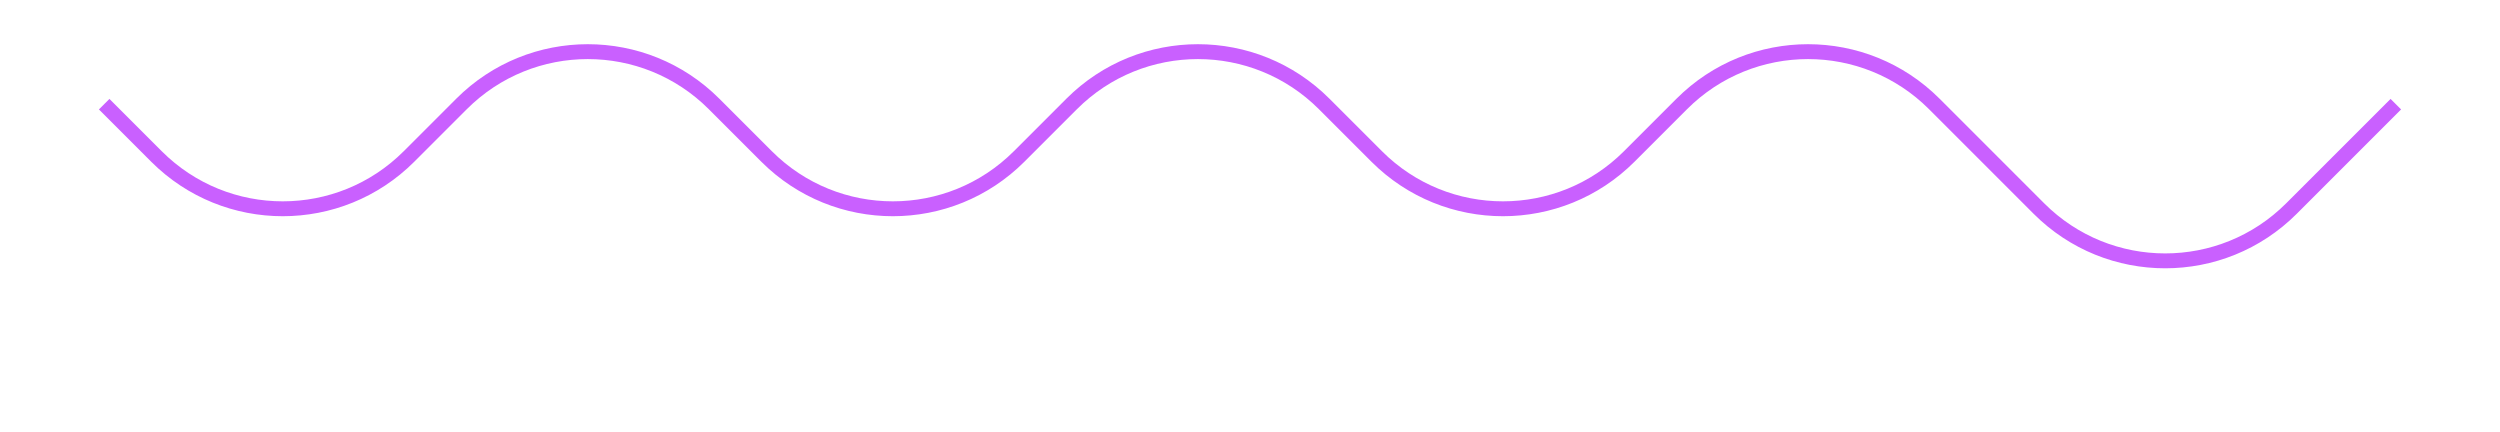 <svg width="168" height="29" viewBox="0 0 168 29" fill="none" xmlns="http://www.w3.org/2000/svg">
	<path d="M7 7L10.515 10.515C15.201 15.201 22.799 15.201 27.485 10.515L31.015 6.985C35.701 2.299 43.299 2.299 47.985 6.985L51.515 10.515C56.201 15.201 63.799 15.201 68.485 10.515L72.015 6.985C76.701 2.299 84.299 2.299 88.985 6.985L92.515 10.515C97.201 15.201 104.799 15.201 109.485 10.515L113.015 6.985C117.701 2.299 125.299 2.299 129.985 6.985L137.015 14.015C141.701 18.701 149.299 18.701 153.985 14.015L161 7" stroke="#C960FF" strokeWidth="6" strokeLinecap="round"/>
</svg>
